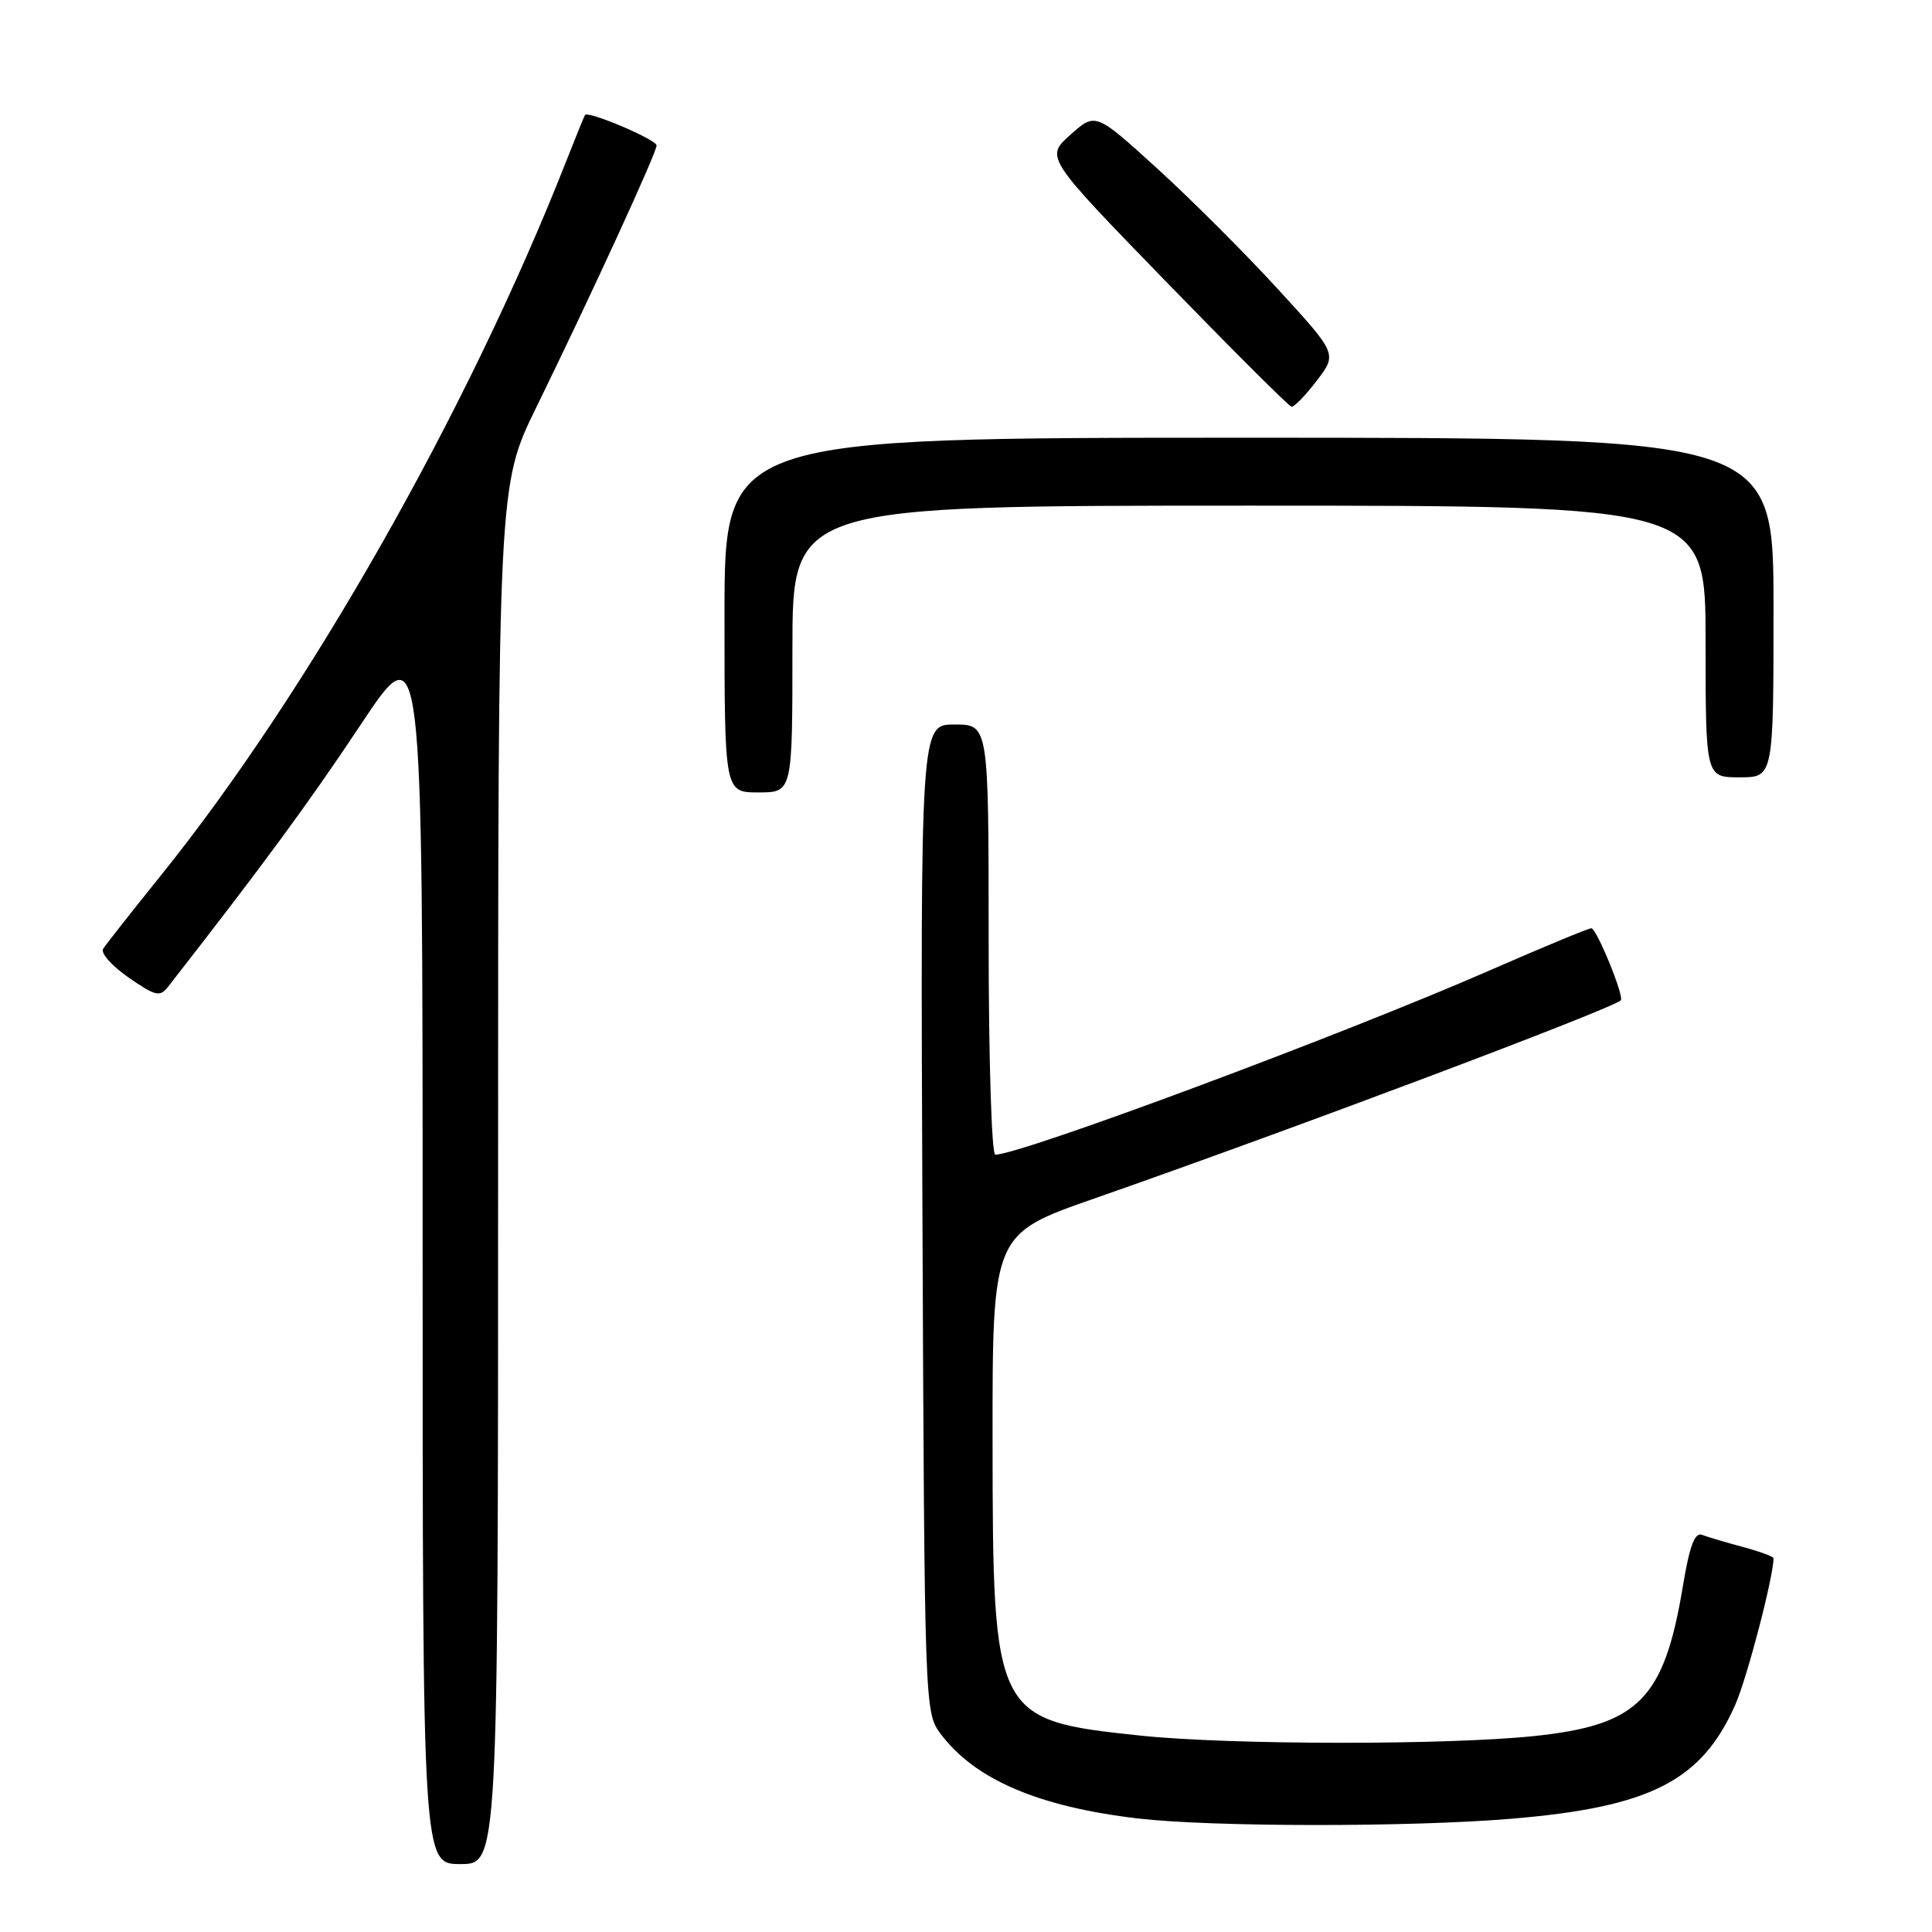 <?xml version="1.0" encoding="UTF-8" standalone="no"?>
<!DOCTYPE svg PUBLIC "-//W3C//DTD SVG 1.1//EN" "http://www.w3.org/Graphics/SVG/1.1/DTD/svg11.dtd" >
<svg xmlns="http://www.w3.org/2000/svg" xmlns:xlink="http://www.w3.org/1999/xlink" version="1.1" viewBox="0 0 256 256">
 <g >
 <path fill="currentColor"
d=" M 66.00 155.66 C 66.00 64.32 66.00 64.32 71.05 54.00 C 78.41 38.95 87.00 20.25 87.00 19.27 C 87.00 18.50 77.92 14.64 77.51 15.24 C 77.42 15.38 76.27 18.20 74.97 21.50 C 61.97 54.53 40.72 91.94 21.23 116.11 C 17.41 120.85 14.01 125.18 13.66 125.74 C 13.32 126.30 14.84 128.00 17.04 129.53 C 20.61 132.00 21.19 132.14 22.28 130.74 C 34.88 114.59 40.90 106.40 47.75 96.09 C 56.00 83.66 56.00 83.66 56.00 165.33 C 56.00 247.00 56.00 247.00 61.00 247.00 C 66.00 247.00 66.00 247.00 66.00 155.66 Z  M 200.17 241.00 C 218.63 239.47 225.46 236.01 229.93 225.89 C 231.50 222.34 235.00 208.94 235.00 206.47 C 235.00 206.26 233.17 205.58 230.94 204.98 C 228.70 204.38 226.27 203.66 225.54 203.38 C 224.56 203.00 223.88 204.82 222.99 210.18 C 220.50 225.17 217.12 228.58 203.34 230.03 C 191.75 231.25 162.96 231.22 151.15 229.98 C 131.72 227.93 131.55 227.60 131.52 191.01 C 131.50 163.52 131.50 163.52 145.00 158.81 C 171.02 149.72 213.45 133.75 214.76 132.55 C 215.27 132.09 211.56 123.00 210.86 123.00 C 210.47 123.00 204.38 125.53 197.33 128.61 C 177.98 137.08 135.25 153.00 131.88 153.00 C 131.39 153.00 131.00 140.18 131.00 124.50 C 131.00 96.00 131.00 96.00 126.48 96.00 C 121.96 96.00 121.96 96.00 122.23 161.43 C 122.50 226.03 122.53 226.89 124.59 229.68 C 129.11 235.77 137.58 239.41 150.81 240.96 C 160.56 242.09 186.70 242.12 200.17 241.00 Z  M 105.00 86.00 C 105.00 67.00 105.00 67.00 165.50 67.00 C 226.00 67.00 226.00 67.00 226.00 85.00 C 226.00 103.00 226.00 103.00 230.50 103.00 C 235.00 103.00 235.00 103.00 235.00 80.50 C 235.00 58.00 235.00 58.00 165.50 58.00 C 96.00 58.00 96.00 58.00 96.00 81.50 C 96.00 105.00 96.00 105.00 100.50 105.00 C 105.00 105.00 105.00 105.00 105.00 86.00 Z  M 174.48 50.44 C 177.19 46.89 177.19 46.89 169.34 38.32 C 165.03 33.61 157.82 26.41 153.33 22.32 C 145.16 14.89 145.16 14.89 141.83 17.86 C 138.50 20.83 138.50 20.83 154.50 37.31 C 163.30 46.37 170.78 53.83 171.13 53.89 C 171.48 53.95 172.98 52.40 174.48 50.44 Z "/>
</g>
</svg>